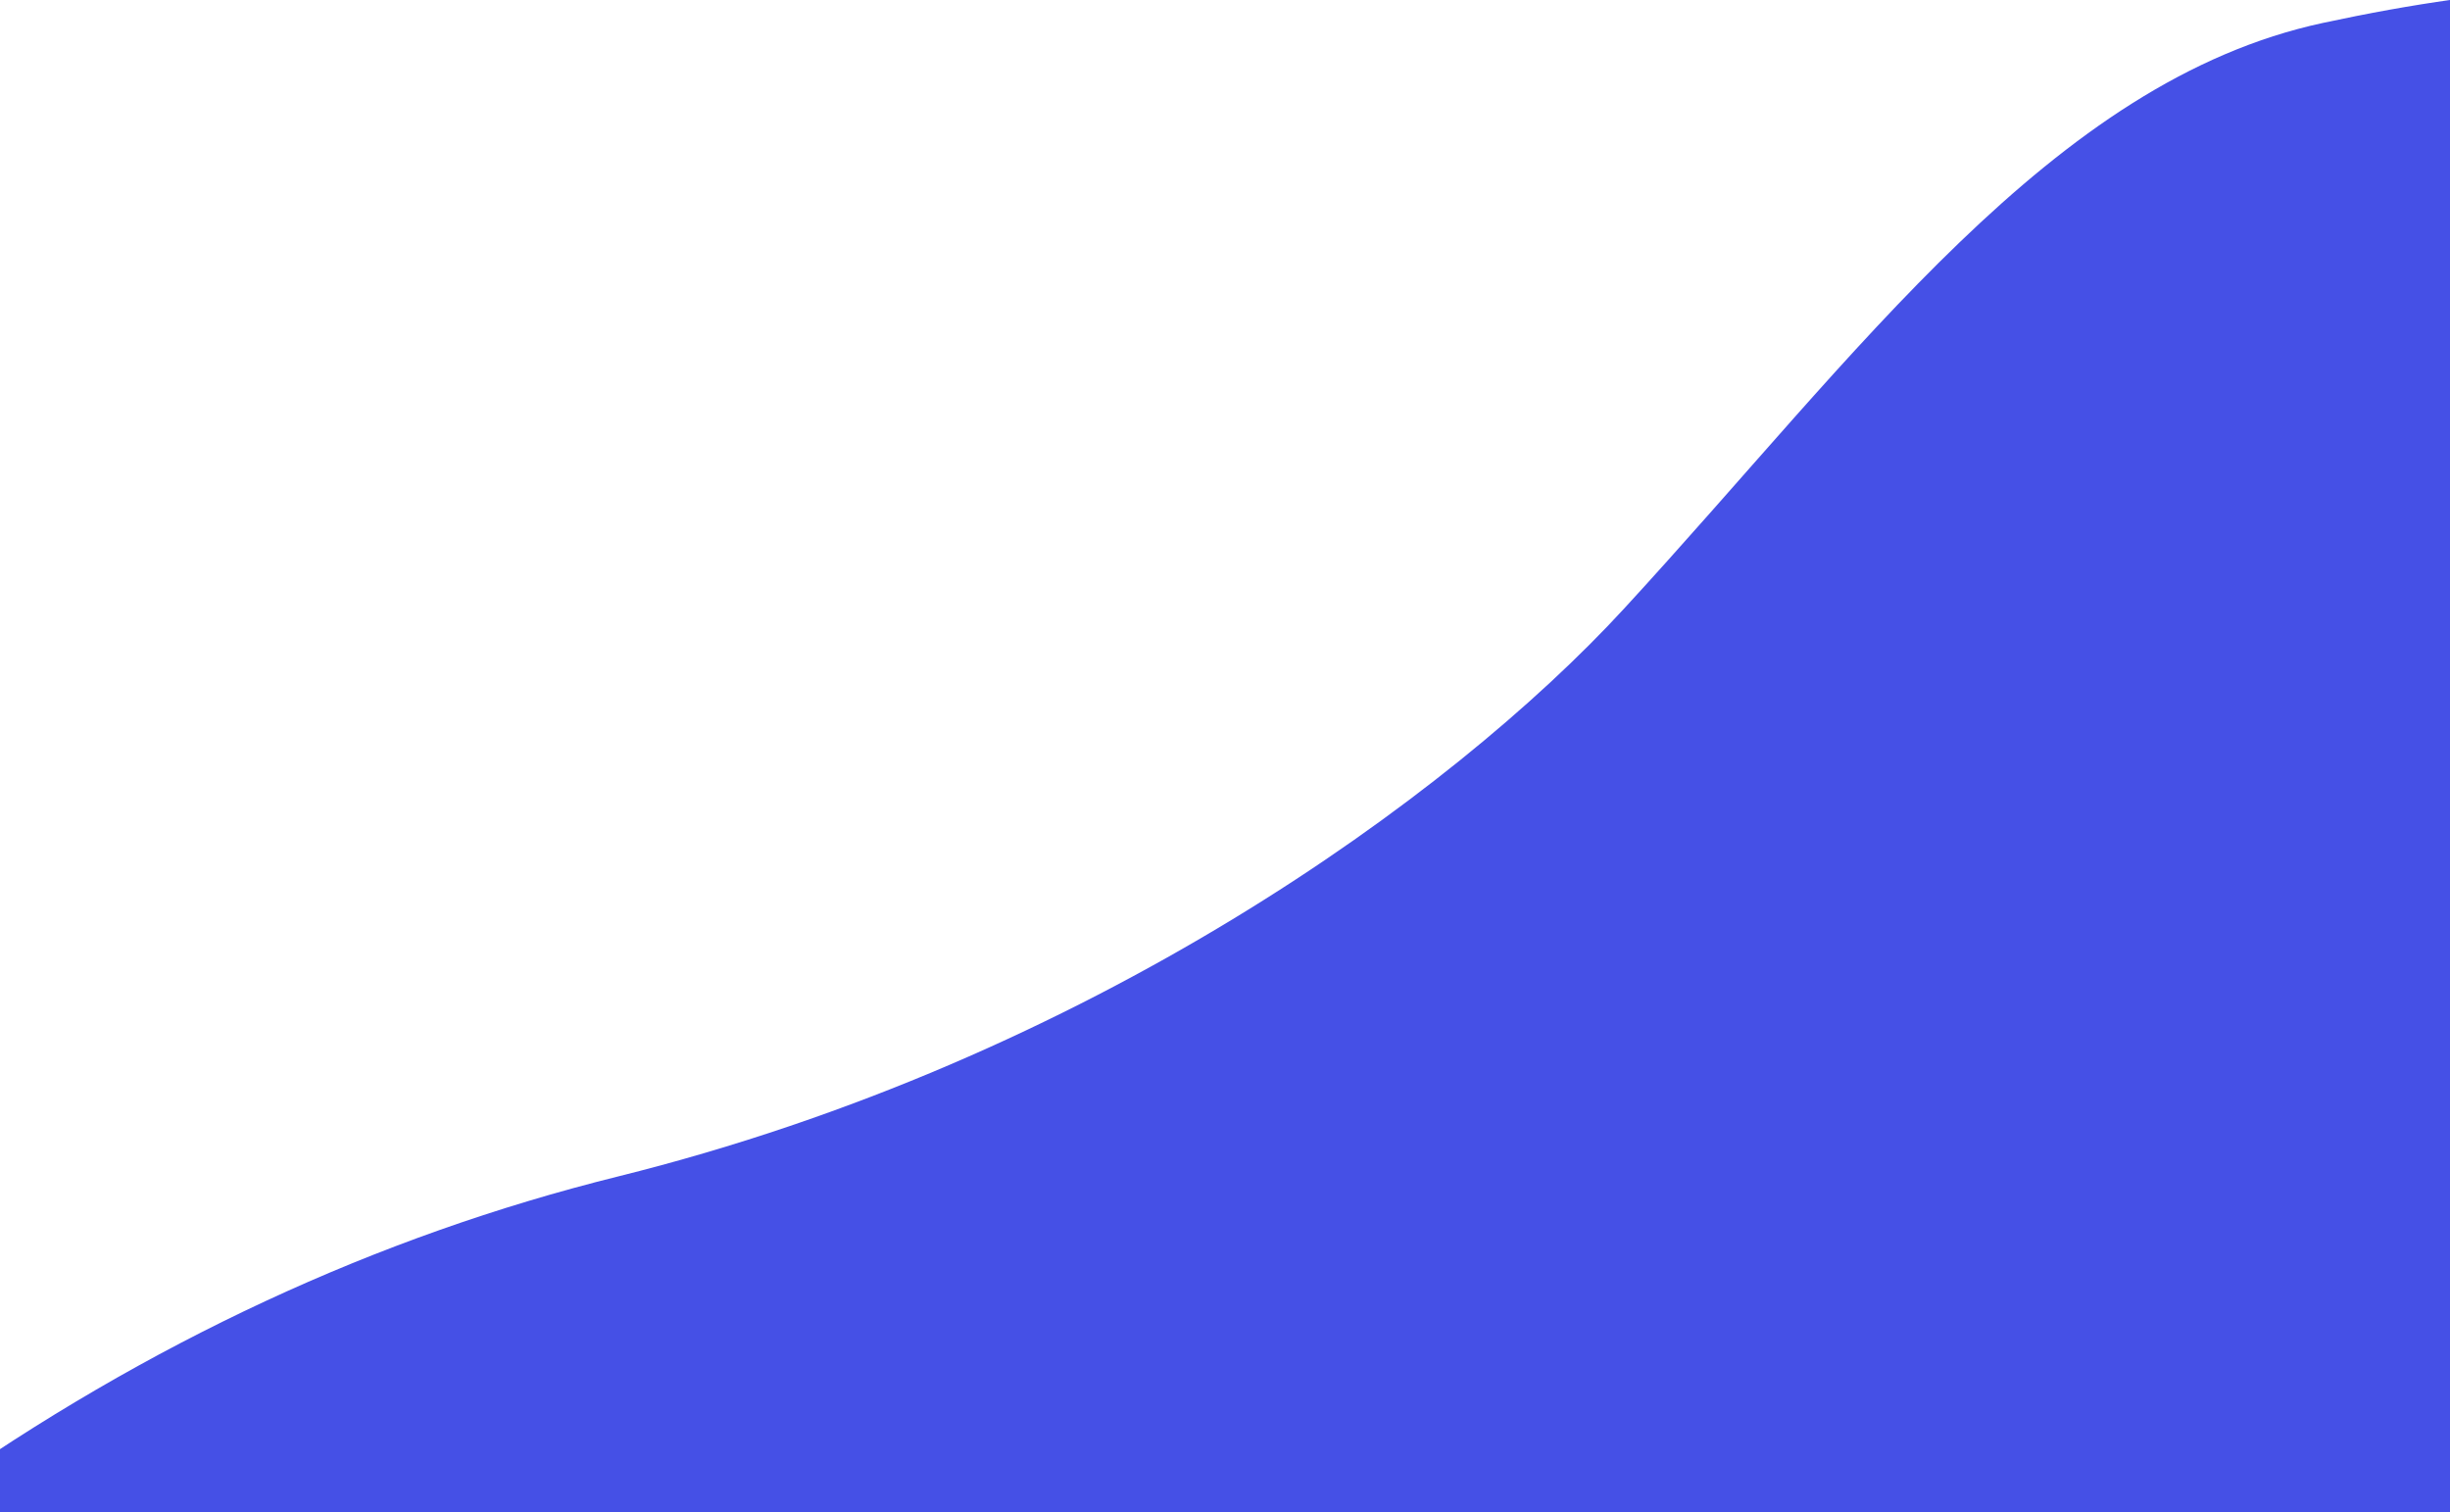 <?xml version="1.0" encoding="UTF-8"?><svg width="1440px" height="889px" viewBox="0 0 1440 889" version="1.1" xmlns="http://www.w3.org/2000/svg" xmlns:xlink="http://www.w3.org/1999/xlink"><g stroke="none" stroke-width="1" fill="none" fill-rule="evenodd"><g transform="translate(0, -135)" fill="#4550E6"><path d="M242.915,325.621 L2072.753,325.621 L2078.704,1579.862 C2043.009,1625.929 1974.967,1671.175 1874.578,1715.601 C1725.549,1781.551 1538.969,1718.583 1339.489,1678.47 C1192.746,1648.962 929.621,1648.962 665.232,1756.08 C529.692,1810.995 384.224,1839.435 228.829,1841.4 L242.915,325.621 Z" id="back" transform="translate(1153.767, 1083.511) scale(1, -1) rotate(36) translate(-1153.767, -1083.511)"></path></g></g></svg>
